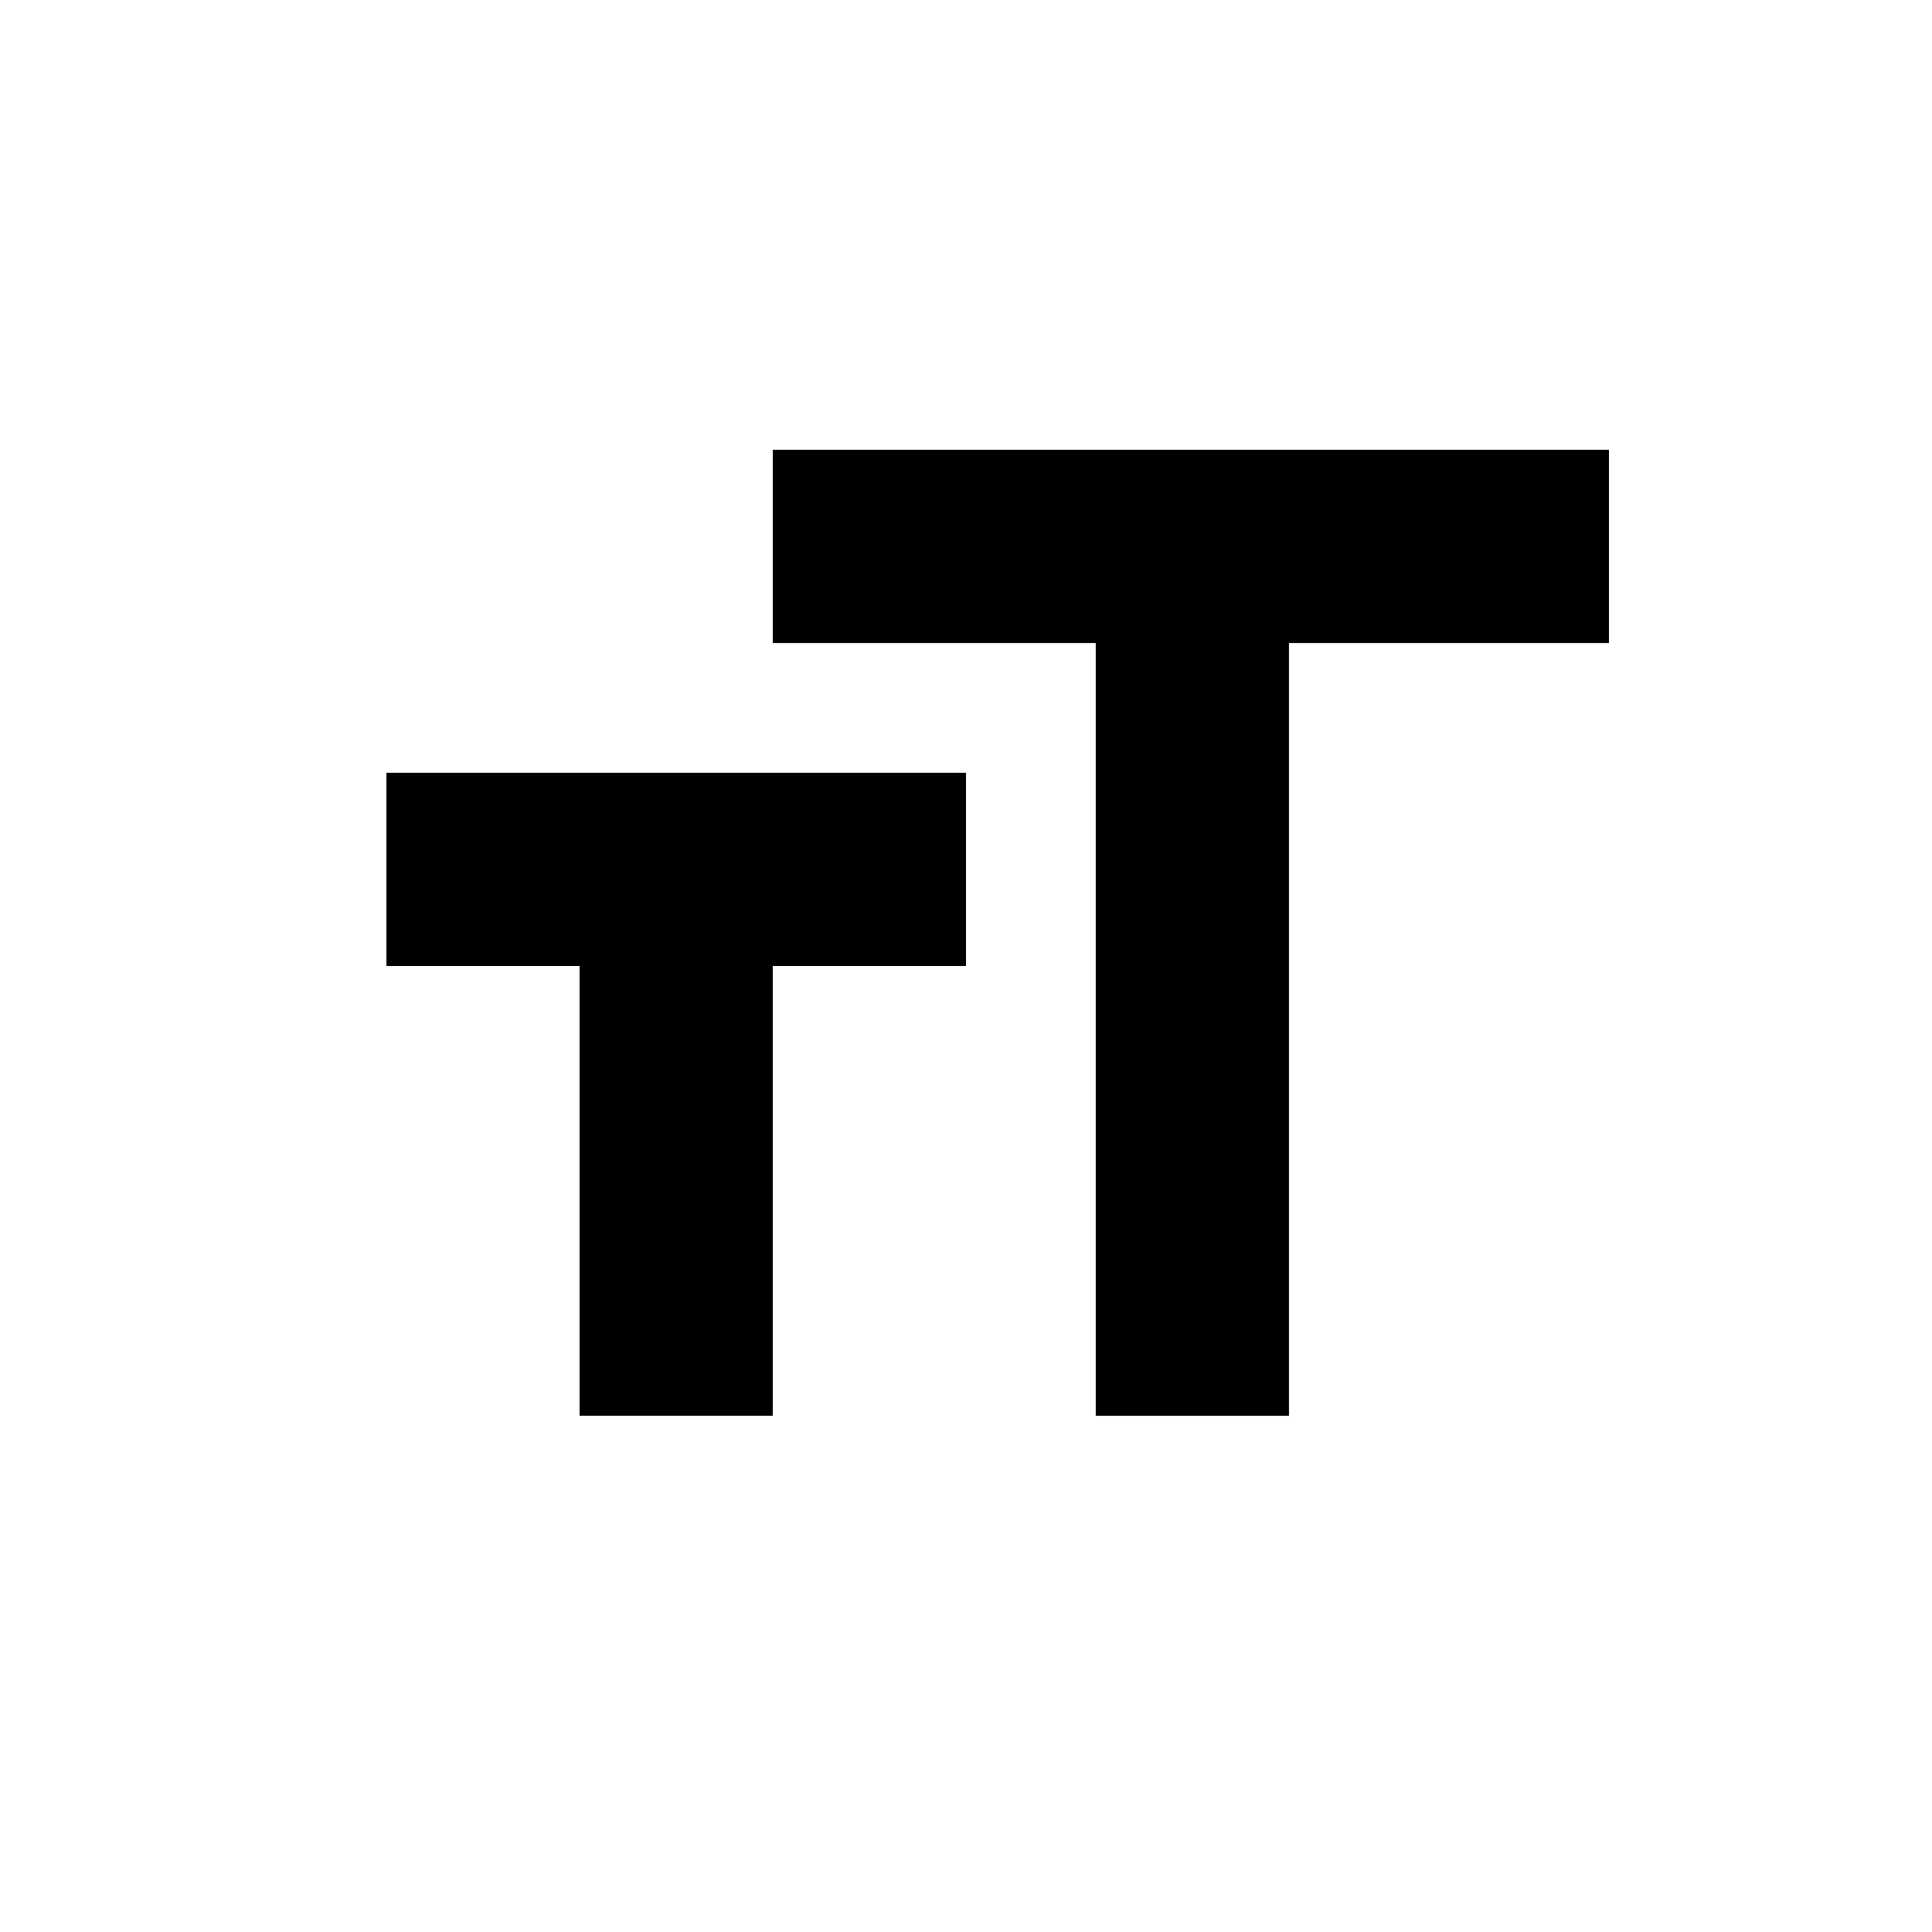<!-- Generated by IcoMoon.io -->
<svg version="1.1" xmlns="http://www.w3.org/2000/svg" width="24" height="24" viewBox="0 0 24 24">
<title>format_size</title>
<path d="M4.8 12v-2.4h7.2v2.4h-2.4v5.587h-2.4v-5.587h-2.4zM9.6 5.588h10.387v2.4h-3.975v9.6h-2.4v-9.6h-4.012v-2.4z"></path>
</svg>
